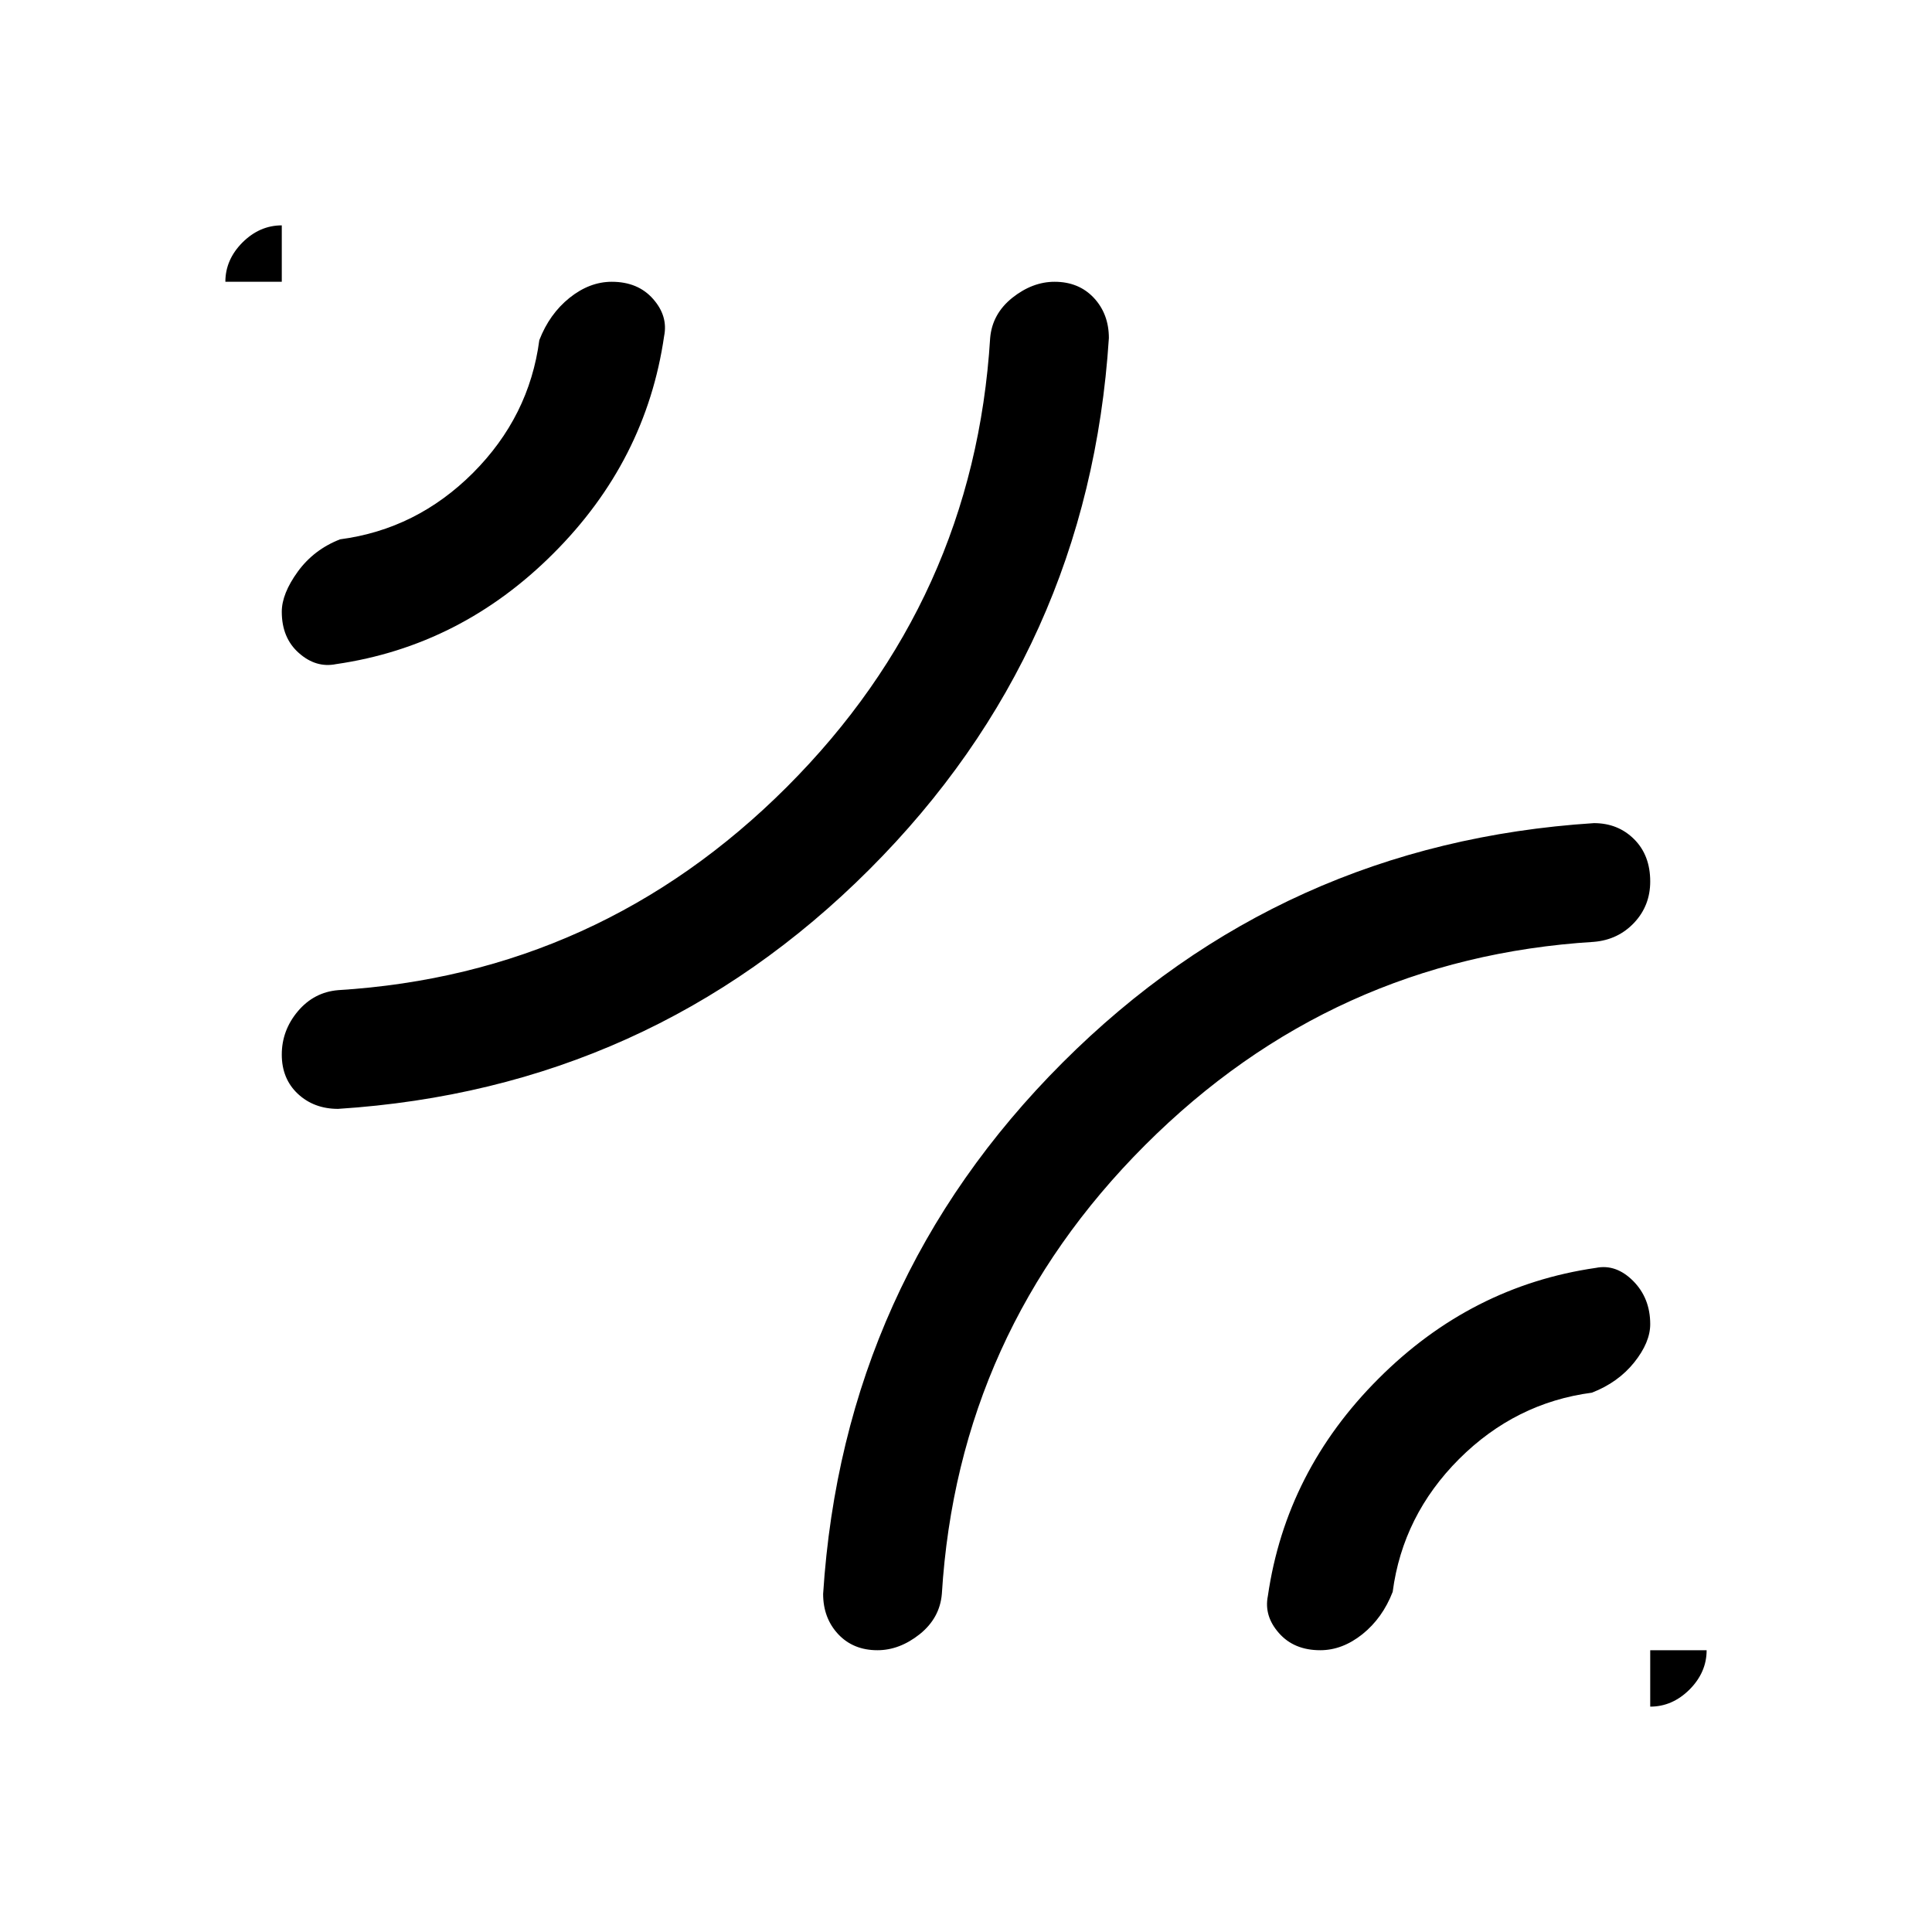 <svg xmlns="http://www.w3.org/2000/svg" height="20" width="20"><path d="M2.917 2.333v.584h-.584q0-.229.177-.407.178-.177.407-.177Zm.583 9.146q-.25 0-.417-.156-.166-.156-.166-.406t.166-.448q.167-.198.417-.219 2.708-.167 4.646-2.104Q10.083 6.208 10.25 3.5q.021-.25.229-.417.209-.166.438-.166.25 0 .406.166.156.167.156.417Q11.271 6.729 9 9t-5.5 2.479Zm-.021-4.604q-.208.042-.385-.115-.177-.156-.177-.427 0-.187.166-.416.167-.229.438-.334.791-.104 1.375-.687.583-.584.687-1.375.105-.271.313-.438.208-.166.437-.166.271 0 .427.177.157.177.115.385-.187 1.292-1.146 2.25-.958.959-2.25 1.146Zm5.604 10.208q-.25 0-.406-.166-.156-.167-.156-.417Q8.729 13.271 11 11t5.5-2.479q.25 0 .417.167.166.166.166.437 0 .25-.166.427-.167.177-.417.198-2.708.167-4.646 2.104Q9.917 13.792 9.75 16.5q-.021.25-.229.417-.209.166-.438.166Zm8.584 0q0 .229-.177.407-.178.177-.407.177v-.584Zm-4 0q-.271 0-.427-.177-.157-.177-.115-.385.187-1.292 1.146-2.25.958-.959 2.25-1.146.208-.042.385.135.177.178.177.448 0 .188-.166.396-.167.208-.438.313-.791.104-1.375.687-.583.584-.687 1.375-.105.271-.313.438-.208.166-.437.166Z"/></svg>